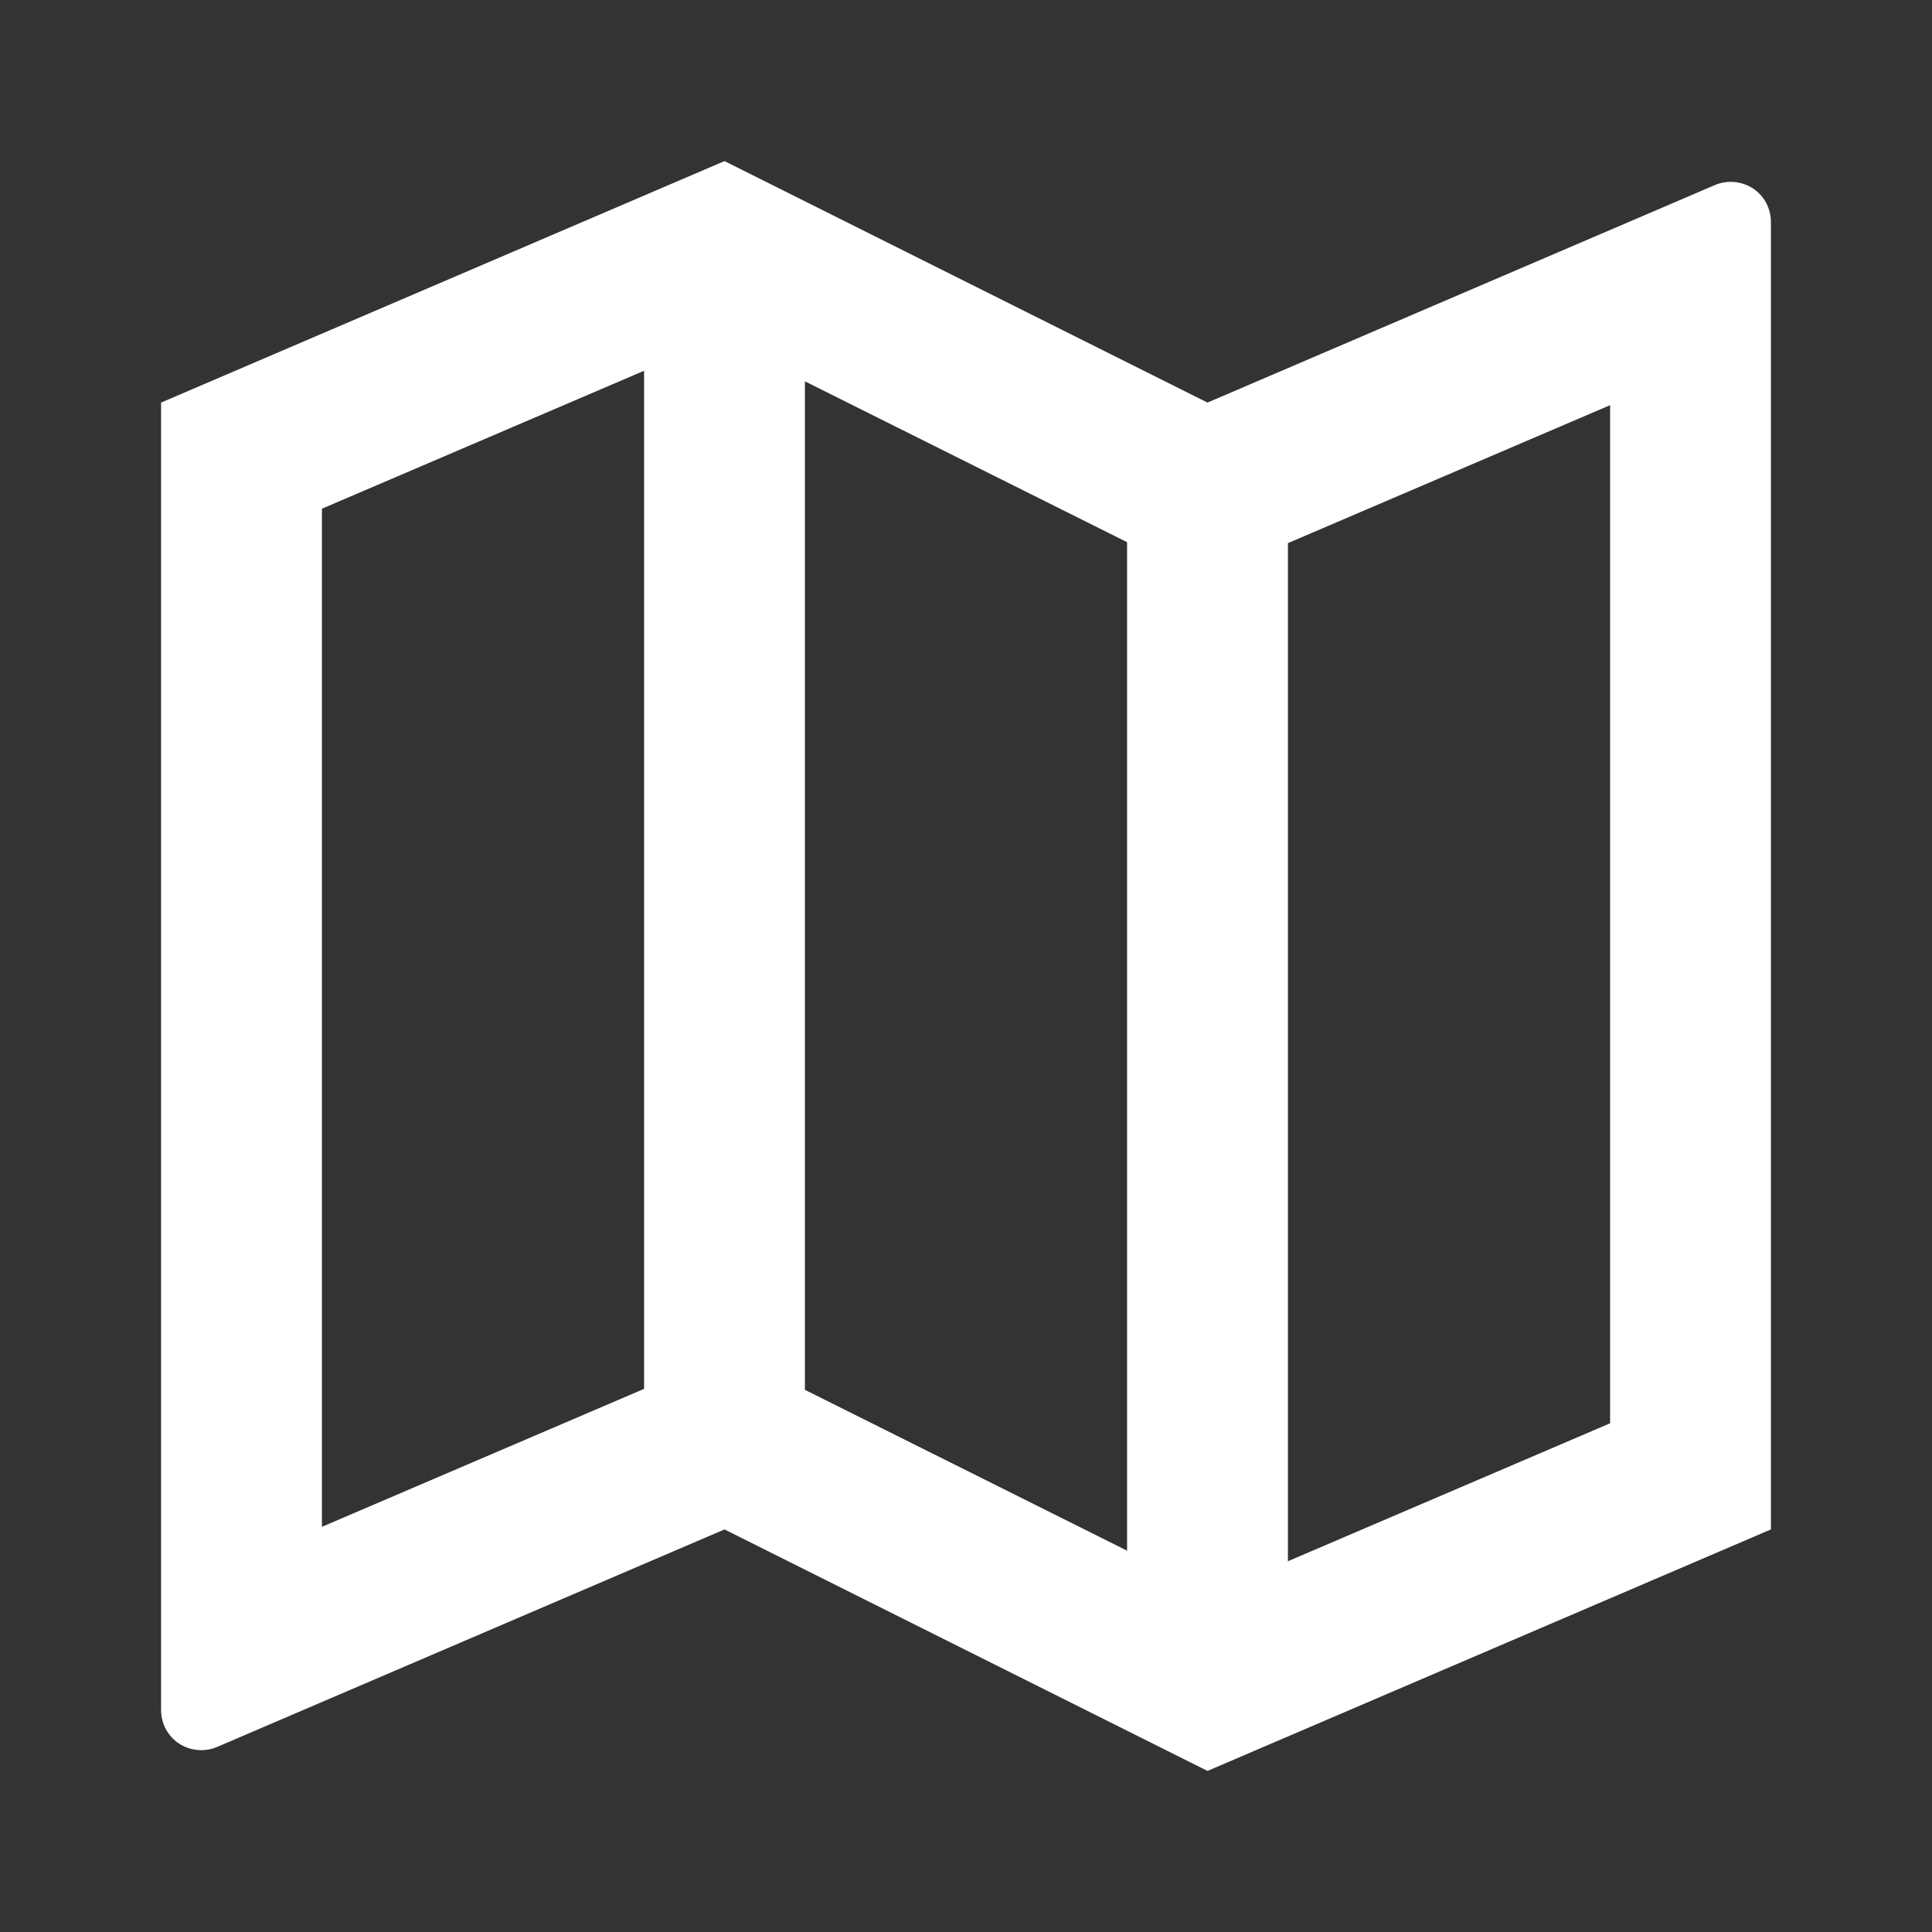 <?xml version="1.0" encoding="UTF-8"?>
<svg xmlns="http://www.w3.org/2000/svg" xmlns:xlink="http://www.w3.org/1999/xlink" width="32" height="32" viewBox="0 0 32 32" version="1.1">
<rect x="0" y="0" width="32" height="32" fill="#333333" stroke="none"/>
<g id="surface1">
<path style=" stroke:none;fill-rule:nonzero;fill:rgb(100%,100%,100%);fill-opacity:1;" d="M 2.668 6.668 L 12 2.668 L 20 6.668 L 28.402 3.066 C 28.609 2.977 28.848 3 29.035 3.121 C 29.223 3.246 29.332 3.453 29.332 3.68 L 29.332 25.332 L 20 29.332 L 12 25.332 L 3.598 28.934 C 3.391 29.023 3.152 29 2.965 28.879 C 2.777 28.754 2.668 28.547 2.668 28.32 Z M 21.332 25.859 L 26.668 23.574 L 26.668 6.711 L 21.332 8.996 Z M 18.668 25.684 L 18.668 8.98 L 13.332 6.316 L 13.332 23.02 Z M 10.668 23.004 L 10.668 6.141 L 5.332 8.426 L 5.332 25.289 Z M 10.668 23.004 "/>
</g>
</svg>
